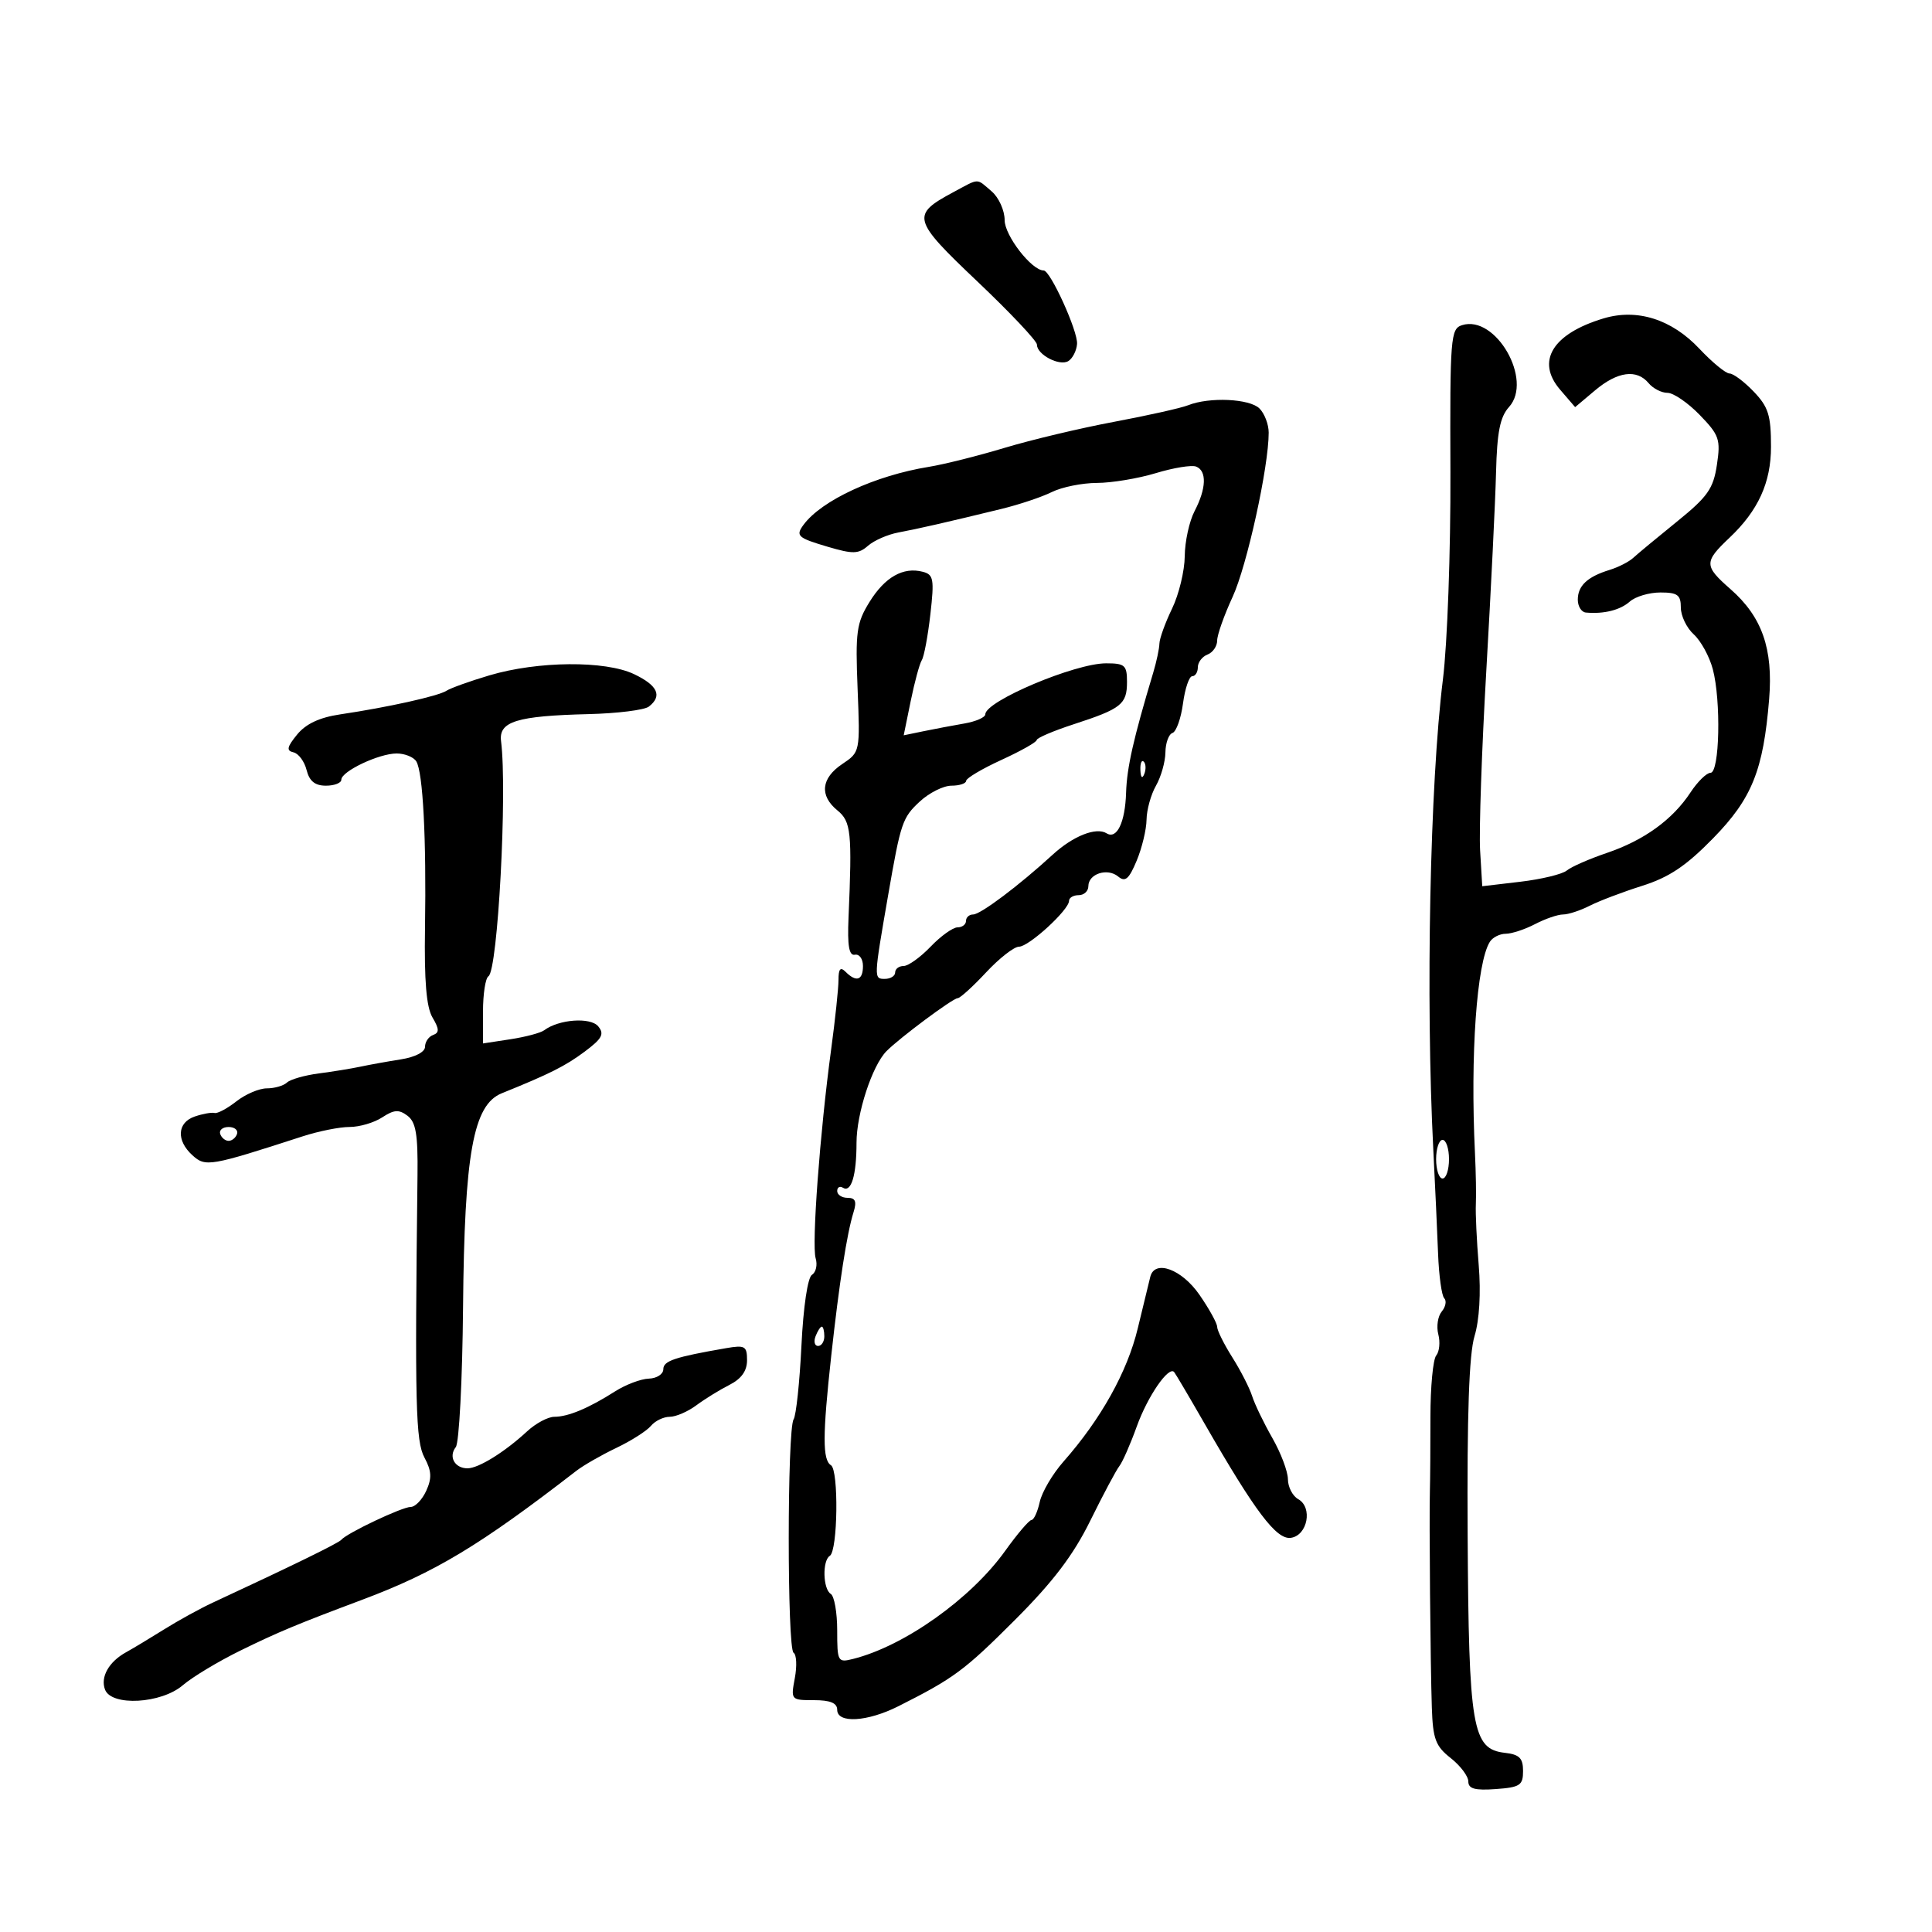 <svg xmlns="http://www.w3.org/2000/svg" width="300" height="300" viewBox="0 0 300 300" version="1.1">
	<path d="M 148.036 29.841 C 141.435 33.381, 141.624 34.082, 151.787 43.726 C 156.872 48.552, 161.025 52.954, 161.016 53.509 C 160.991 55.056, 164.525 56.912, 165.890 56.068 C 166.555 55.657, 167.165 54.460, 167.244 53.408 C 167.392 51.441, 163.104 42, 162.063 42 C 160.199 42, 156 36.585, 156 34.182 C 156 32.676, 155.095 30.669, 153.989 29.722 C 151.554 27.637, 152.168 27.625, 148.036 29.841 M 248.989 49.444 C 241.060 51.829, 238.462 56.100, 242.257 60.512 L 244.586 63.220 247.687 60.610 C 251.177 57.673, 254.154 57.276, 256 59.500 C 256.685 60.325, 258.002 61, 258.926 61 C 259.851 61, 262.102 62.542, 263.928 64.426 C 266.965 67.559, 267.194 68.223, 266.601 72.176 C 266.044 75.892, 265.169 77.134, 260.388 81 C 257.328 83.475, 254.280 86.003, 253.615 86.618 C 252.951 87.233, 251.303 88.076, 249.953 88.490 C 246.491 89.555, 245 90.949, 245 93.122 C 245 94.155, 245.563 95.052, 246.250 95.115 C 249.046 95.373, 251.586 94.737, 253.079 93.407 C 253.947 92.633, 256.085 92, 257.829 92 C 260.489 92, 261 92.378, 261 94.345 C 261 95.635, 261.902 97.506, 263.004 98.504 C 264.107 99.501, 265.438 101.934, 265.963 103.909 C 267.265 108.809, 267.019 119.999, 265.608 120.003 C 264.999 120.004, 263.600 121.374, 262.500 123.047 C 259.714 127.283, 255.286 130.484, 249.488 132.452 C 246.772 133.375, 243.984 134.598, 243.293 135.171 C 242.603 135.745, 239.366 136.529, 236.100 136.914 L 230.163 137.614 229.831 132.057 C 229.649 129.001, 230.085 116.375, 230.801 104 C 231.517 91.625, 232.193 77.833, 232.305 73.351 C 232.461 67.089, 232.927 64.738, 234.319 63.200 C 238.097 59.025, 232.246 48.835, 227.023 50.493 C 225.247 51.056, 225.142 52.379, 225.220 73.296 C 225.266 85.584, 224.746 99.966, 224.055 105.500 C 222.045 121.618, 221.361 154.994, 222.561 178.500 C 222.841 184, 223.176 191.284, 223.305 194.687 C 223.434 198.089, 223.864 201.198, 224.261 201.595 C 224.658 201.991, 224.483 202.917, 223.873 203.653 C 223.263 204.388, 223.023 205.981, 223.340 207.193 C 223.657 208.404, 223.510 209.885, 223.014 210.483 C 222.518 211.081, 222.114 215.379, 222.116 220.035 C 222.118 224.691, 222.081 229.850, 222.033 231.500 C 221.908 235.840, 222.112 258.523, 222.335 265.170 C 222.499 270.039, 222.912 271.143, 225.263 272.992 C 226.768 274.176, 228 275.813, 228 276.630 C 228 277.759, 229.020 278.041, 232.250 277.807 C 236.035 277.534, 236.500 277.226, 236.500 275 C 236.500 272.998, 235.936 272.435, 233.668 272.176 C 228.613 271.597, 228.066 268.394, 227.895 238.340 C 227.788 219.636, 228.113 210.276, 228.966 207.462 C 229.720 204.972, 229.969 200.756, 229.615 196.462 C 229.300 192.633, 229.099 188.375, 229.169 187 C 229.239 185.625, 229.176 182.025, 229.030 179 C 228.294 163.791, 229.300 149.522, 231.339 146.250 C 231.767 145.563, 232.879 144.997, 233.809 144.994 C 234.739 144.990, 236.789 144.315, 238.364 143.494 C 239.940 142.672, 241.895 142, 242.710 142 C 243.525 142, 245.386 141.390, 246.846 140.645 C 248.306 139.900, 251.975 138.507, 255 137.550 C 259.189 136.224, 261.817 134.461, 266.025 130.154 C 272.044 123.995, 273.810 119.605, 274.712 108.563 C 275.351 100.732, 273.608 95.774, 268.705 91.476 C 264.589 87.868, 264.577 87.265, 268.557 83.500 C 273.015 79.283, 275 74.930, 275 69.371 C 275 64.481, 274.594 63.185, 272.313 60.805 C 270.835 59.262, 269.148 57.999, 268.563 57.998 C 267.978 57.997, 265.873 56.268, 263.885 54.154 C 259.567 49.566, 254.212 47.872, 248.989 49.444 M 184.500 62.923 C 183.400 63.360, 178.225 64.519, 173 65.498 C 167.775 66.477, 160.125 68.296, 156 69.540 C 151.875 70.784, 146.584 72.111, 144.241 72.490 C 135.891 73.840, 127.562 77.694, 124.765 81.500 C 123.512 83.206, 123.864 83.523, 128.537 84.903 C 132.456 86.060, 133.308 86.038, 134.787 84.743 C 135.729 83.918, 137.850 82.991, 139.500 82.683 C 142.610 82.102, 146.940 81.113, 155.500 79.026 C 158.250 78.356, 161.774 77.176, 163.331 76.404 C 164.888 75.632, 168.038 74.995, 170.331 74.989 C 172.624 74.983, 176.739 74.299, 179.476 73.469 C 182.213 72.639, 185.025 72.180, 185.726 72.448 C 187.420 73.098, 187.327 75.849, 185.494 79.364 C 184.672 80.940, 183.985 84.090, 183.966 86.364 C 183.947 88.639, 183.063 92.300, 182 94.500 C 180.937 96.700, 180.053 99.143, 180.034 99.929 C 180.015 100.715, 179.585 102.740, 179.078 104.429 C 175.991 114.711, 174.983 119.173, 174.858 123.091 C 174.712 127.711, 173.428 130.383, 171.830 129.395 C 170.208 128.392, 166.623 129.813, 163.461 132.713 C 158.224 137.515, 152.258 142, 151.106 142 C 150.498 142, 150 142.450, 150 143 C 150 143.550, 149.409 144, 148.687 144 C 147.965 144, 146.081 145.350, 144.500 147 C 142.919 148.650, 141.035 150, 140.313 150 C 139.591 150, 139 150.450, 139 151 C 139 151.550, 138.276 152, 137.391 152 C 135.660 152, 135.661 151.973, 137.911 139 C 139.869 127.711, 140.120 126.970, 142.828 124.458 C 144.287 123.106, 146.497 122, 147.740 122 C 148.983 122, 150.009 121.662, 150.021 121.250 C 150.032 120.838, 152.498 119.375, 155.500 118 C 158.502 116.625, 160.968 115.236, 160.979 114.912 C 160.991 114.589, 163.588 113.482, 166.750 112.453 C 174.136 110.048, 175 109.359, 175 105.878 C 175 103.298, 174.664 103, 171.750 103.001 C 166.909 103.002, 153 108.874, 153 110.916 C 153 111.392, 151.537 112.034, 149.750 112.343 C 147.963 112.652, 145.111 113.192, 143.413 113.542 L 140.326 114.179 141.417 108.840 C 142.017 105.903, 142.792 103.050, 143.140 102.500 C 143.488 101.950, 144.086 98.750, 144.468 95.388 C 145.090 89.931, 144.964 89.224, 143.295 88.787 C 140.253 87.992, 137.410 89.601, 135.017 93.472 C 132.998 96.739, 132.811 98.097, 133.167 106.942 C 133.561 116.767, 133.558 116.780, 130.784 118.639 C 127.497 120.841, 127.216 123.540, 130.035 125.840 C 132.156 127.569, 132.329 129.244, 131.758 142.500 C 131.570 146.873, 131.839 148.432, 132.750 148.250 C 133.438 148.113, 134 148.900, 134 150 C 134 152.224, 132.968 152.568, 131.300 150.900 C 130.499 150.099, 130.200 150.439, 130.202 152.150 C 130.203 153.442, 129.687 158.325, 129.054 163 C 127.313 175.863, 126.023 193.265, 126.653 195.375 C 126.962 196.406, 126.705 197.564, 126.082 197.949 C 125.417 198.361, 124.743 202.897, 124.446 208.968 C 124.168 214.644, 123.622 219.785, 123.232 220.394 C 122.226 221.966, 122.222 256.019, 123.228 256.641 C 123.686 256.924, 123.772 258.696, 123.419 260.578 C 122.785 263.961, 122.819 264, 126.389 264 C 128.932 264, 130 264.444, 130 265.500 C 130 267.648, 134.671 267.374, 139.500 264.943 C 148.103 260.612, 149.750 259.393, 157.590 251.553 C 163.522 245.621, 166.661 241.487, 169.296 236.138 C 171.277 232.118, 173.307 228.305, 173.808 227.664 C 174.309 227.024, 175.528 224.250, 176.517 221.500 C 178.201 216.817, 181.473 212.058, 182.323 213.056 C 182.532 213.300, 184.642 216.875, 187.012 221 C 194.926 234.771, 198.205 239.115, 200.446 238.794 C 203.037 238.423, 203.867 234.065, 201.590 232.791 C 200.716 232.301, 199.995 230.910, 199.988 229.700 C 199.981 228.490, 198.892 225.604, 197.567 223.288 C 196.242 220.971, 194.832 218.046, 194.433 216.788 C 194.034 215.529, 192.649 212.821, 191.354 210.770 C 190.059 208.718, 189 206.587, 189 206.033 C 189 205.480, 187.762 203.238, 186.250 201.051 C 183.500 197.076, 179.311 195.539, 178.618 198.250 C 178.442 198.938, 177.567 202.541, 176.674 206.258 C 175.051 213.015, 170.958 220.355, 165.123 226.971 C 163.439 228.881, 161.787 231.693, 161.451 233.221 C 161.116 234.750, 160.539 236.010, 160.171 236.022 C 159.802 236.035, 157.968 238.186, 156.095 240.803 C 150.764 248.255, 140.427 255.600, 132.456 257.600 C 130.091 258.194, 130 258.030, 130 253.167 C 130 250.390, 129.550 247.840, 129 247.500 C 127.780 246.746, 127.671 242.322, 128.854 241.590 C 130.095 240.824, 130.253 228.274, 129.032 227.520 C 127.709 226.702, 127.719 222.887, 129.077 210.500 C 130.320 199.166, 131.504 191.543, 132.531 188.250 C 133.060 186.555, 132.834 186, 131.617 186 C 130.727 186, 130 185.523, 130 184.941 C 130 184.359, 130.403 184.131, 130.895 184.435 C 132.181 185.230, 133 182.509, 133 177.438 C 133 172.917, 135.431 165.479, 137.643 163.233 C 139.678 161.167, 147.961 155, 148.701 155 C 149.076 155, 151.062 153.200, 153.114 151 C 155.165 148.800, 157.468 147, 158.232 147 C 159.762 147, 166 141.284, 166 139.881 C 166 139.397, 166.675 139, 167.500 139 C 168.325 139, 169 138.373, 169 137.607 C 169 135.682, 171.960 134.722, 173.627 136.105 C 174.723 137.015, 175.302 136.522, 176.500 133.654 C 177.325 131.680, 178.016 128.812, 178.035 127.282 C 178.055 125.752, 178.714 123.375, 179.500 122 C 180.286 120.625, 180.945 118.300, 180.965 116.833 C 180.984 115.367, 181.479 114.007, 182.065 113.812 C 182.650 113.617, 183.384 111.554, 183.696 109.228 C 184.008 106.903, 184.654 105, 185.132 105 C 185.609 105, 186 104.373, 186 103.607 C 186 102.841, 186.675 101.955, 187.500 101.638 C 188.325 101.322, 189 100.346, 189 99.469 C 189 98.593, 190.079 95.542, 191.398 92.688 C 193.627 87.864, 197.007 72.482, 197.002 67.179 C 197.001 65.902, 196.357 64.214, 195.571 63.429 C 194.042 61.900, 187.789 61.614, 184.500 62.923 M 76 104.868 C 72.975 105.766, 69.972 106.843, 69.327 107.261 C 68.048 108.092, 60.214 109.832, 52.812 110.930 C 49.614 111.405, 47.492 112.400, 46.135 114.063 C 44.554 116.001, 44.439 116.566, 45.573 116.823 C 46.357 117.001, 47.273 118.238, 47.608 119.573 C 48.040 121.296, 48.911 122, 50.608 122 C 51.924 122, 53 121.583, 53 121.073 C 53 119.771, 58.848 117, 61.595 117 C 62.853 117, 64.224 117.553, 64.641 118.228 C 65.677 119.904, 66.214 130.169, 65.995 144.114 C 65.867 152.327, 66.207 156.392, 67.157 157.995 C 68.216 159.782, 68.236 160.357, 67.250 160.714 C 66.563 160.963, 66 161.784, 66 162.538 C 66 163.351, 64.473 164.150, 62.250 164.499 C 60.188 164.824, 57.375 165.331, 56 165.625 C 54.625 165.920, 51.700 166.396, 49.500 166.683 C 47.300 166.970, 45.072 167.609, 44.550 168.102 C 44.027 168.596, 42.626 169, 41.435 169 C 40.244 169, 38.113 169.910, 36.700 171.022 C 35.286 172.133, 33.763 172.944, 33.315 172.823 C 32.867 172.703, 31.488 172.948, 30.250 173.369 C 27.505 174.303, 27.339 177.092, 29.891 179.401 C 31.917 181.235, 32.600 181.117, 47 176.449 C 49.475 175.647, 52.753 174.992, 54.285 174.995 C 55.817 174.998, 58.097 174.327, 59.351 173.505 C 61.194 172.298, 61.949 172.250, 63.279 173.255 C 64.583 174.241, 64.905 176.165, 64.830 182.500 C 64.402 218.221, 64.540 223.778, 65.914 226.343 C 67.022 228.410, 67.081 229.527, 66.186 231.491 C 65.557 232.871, 64.471 233.999, 63.771 233.997 C 62.448 233.994, 53.874 238.054, 53 239.097 C 52.566 239.614, 45.414 243.111, 33 248.875 C 31.075 249.769, 27.700 251.625, 25.500 253 C 23.300 254.375, 20.630 255.980, 19.567 256.567 C 16.897 258.040, 15.562 260.417, 16.309 262.364 C 17.316 264.988, 25.046 264.553, 28.383 261.685 C 29.865 260.412, 33.873 257.997, 37.289 256.320 C 43.150 253.442, 46.091 252.215, 56.250 248.407 C 67.557 244.169, 74.522 239.975, 89.500 228.386 C 90.600 227.535, 93.390 225.936, 95.699 224.833 C 98.009 223.730, 100.426 222.191, 101.072 221.414 C 101.717 220.636, 103.029 220, 103.988 220 C 104.946 220, 106.803 219.201, 108.115 218.224 C 109.427 217.247, 111.737 215.821, 113.250 215.055 C 115.118 214.109, 116 212.880, 116 211.222 C 116 209.020, 115.682 208.836, 112.750 209.343 C 104.758 210.725, 103 211.315, 103 212.613 C 103 213.376, 101.987 214.033, 100.750 214.073 C 99.513 214.113, 97.150 215.007, 95.500 216.058 C 91.414 218.662, 88.218 220, 86.081 220 C 85.097 220, 83.197 221.012, 81.859 222.250 C 78.370 225.478, 74.306 228, 72.594 228 C 70.607 228, 69.608 226.193, 70.774 224.706 C 71.294 224.043, 71.802 214.275, 71.902 203 C 72.115 179.123, 73.483 171.554, 77.908 169.766 C 85.362 166.755, 87.788 165.535, 90.799 163.287 C 93.499 161.271, 93.879 160.559, 92.890 159.367 C 91.685 157.916, 86.780 158.273, 84.500 159.979 C 83.950 160.390, 81.588 161.019, 79.250 161.375 L 75 162.024 75 157.071 C 75 154.347, 75.380 151.883, 75.844 151.596 C 77.299 150.697, 78.790 122.920, 77.804 115.089 C 77.418 112.031, 80.238 111.161, 91.414 110.887 C 95.861 110.778, 100.063 110.254, 100.750 109.722 C 102.883 108.072, 102.143 106.438, 98.466 104.685 C 93.988 102.550, 83.527 102.635, 76 104.868 M 177.079 119.583 C 177.127 120.748, 177.364 120.985, 177.683 120.188 C 177.972 119.466, 177.936 118.603, 177.604 118.271 C 177.272 117.939, 177.036 118.529, 177.079 119.583 M 34.192 176.075 C 34.389 176.666, 34.977 177.150, 35.500 177.150 C 36.023 177.150, 36.611 176.666, 36.808 176.075 C 37.005 175.484, 36.417 175, 35.500 175 C 34.583 175, 33.995 175.484, 34.192 176.075 M 223 180 C 223 181.650, 223.450 183, 224 183 C 224.550 183, 225 181.650, 225 180 C 225 178.350, 224.550 177, 224 177 C 223.450 177, 223 178.350, 223 180 M 126.638 207.500 C 126.322 208.325, 126.499 209, 127.031 209 C 127.564 209, 128 208.325, 128 207.500 C 128 206.675, 127.823 206, 127.607 206 C 127.391 206, 126.955 206.675, 126.638 207.500" stroke="none" fill="black" fill-rule="evenodd"/>
</svg>